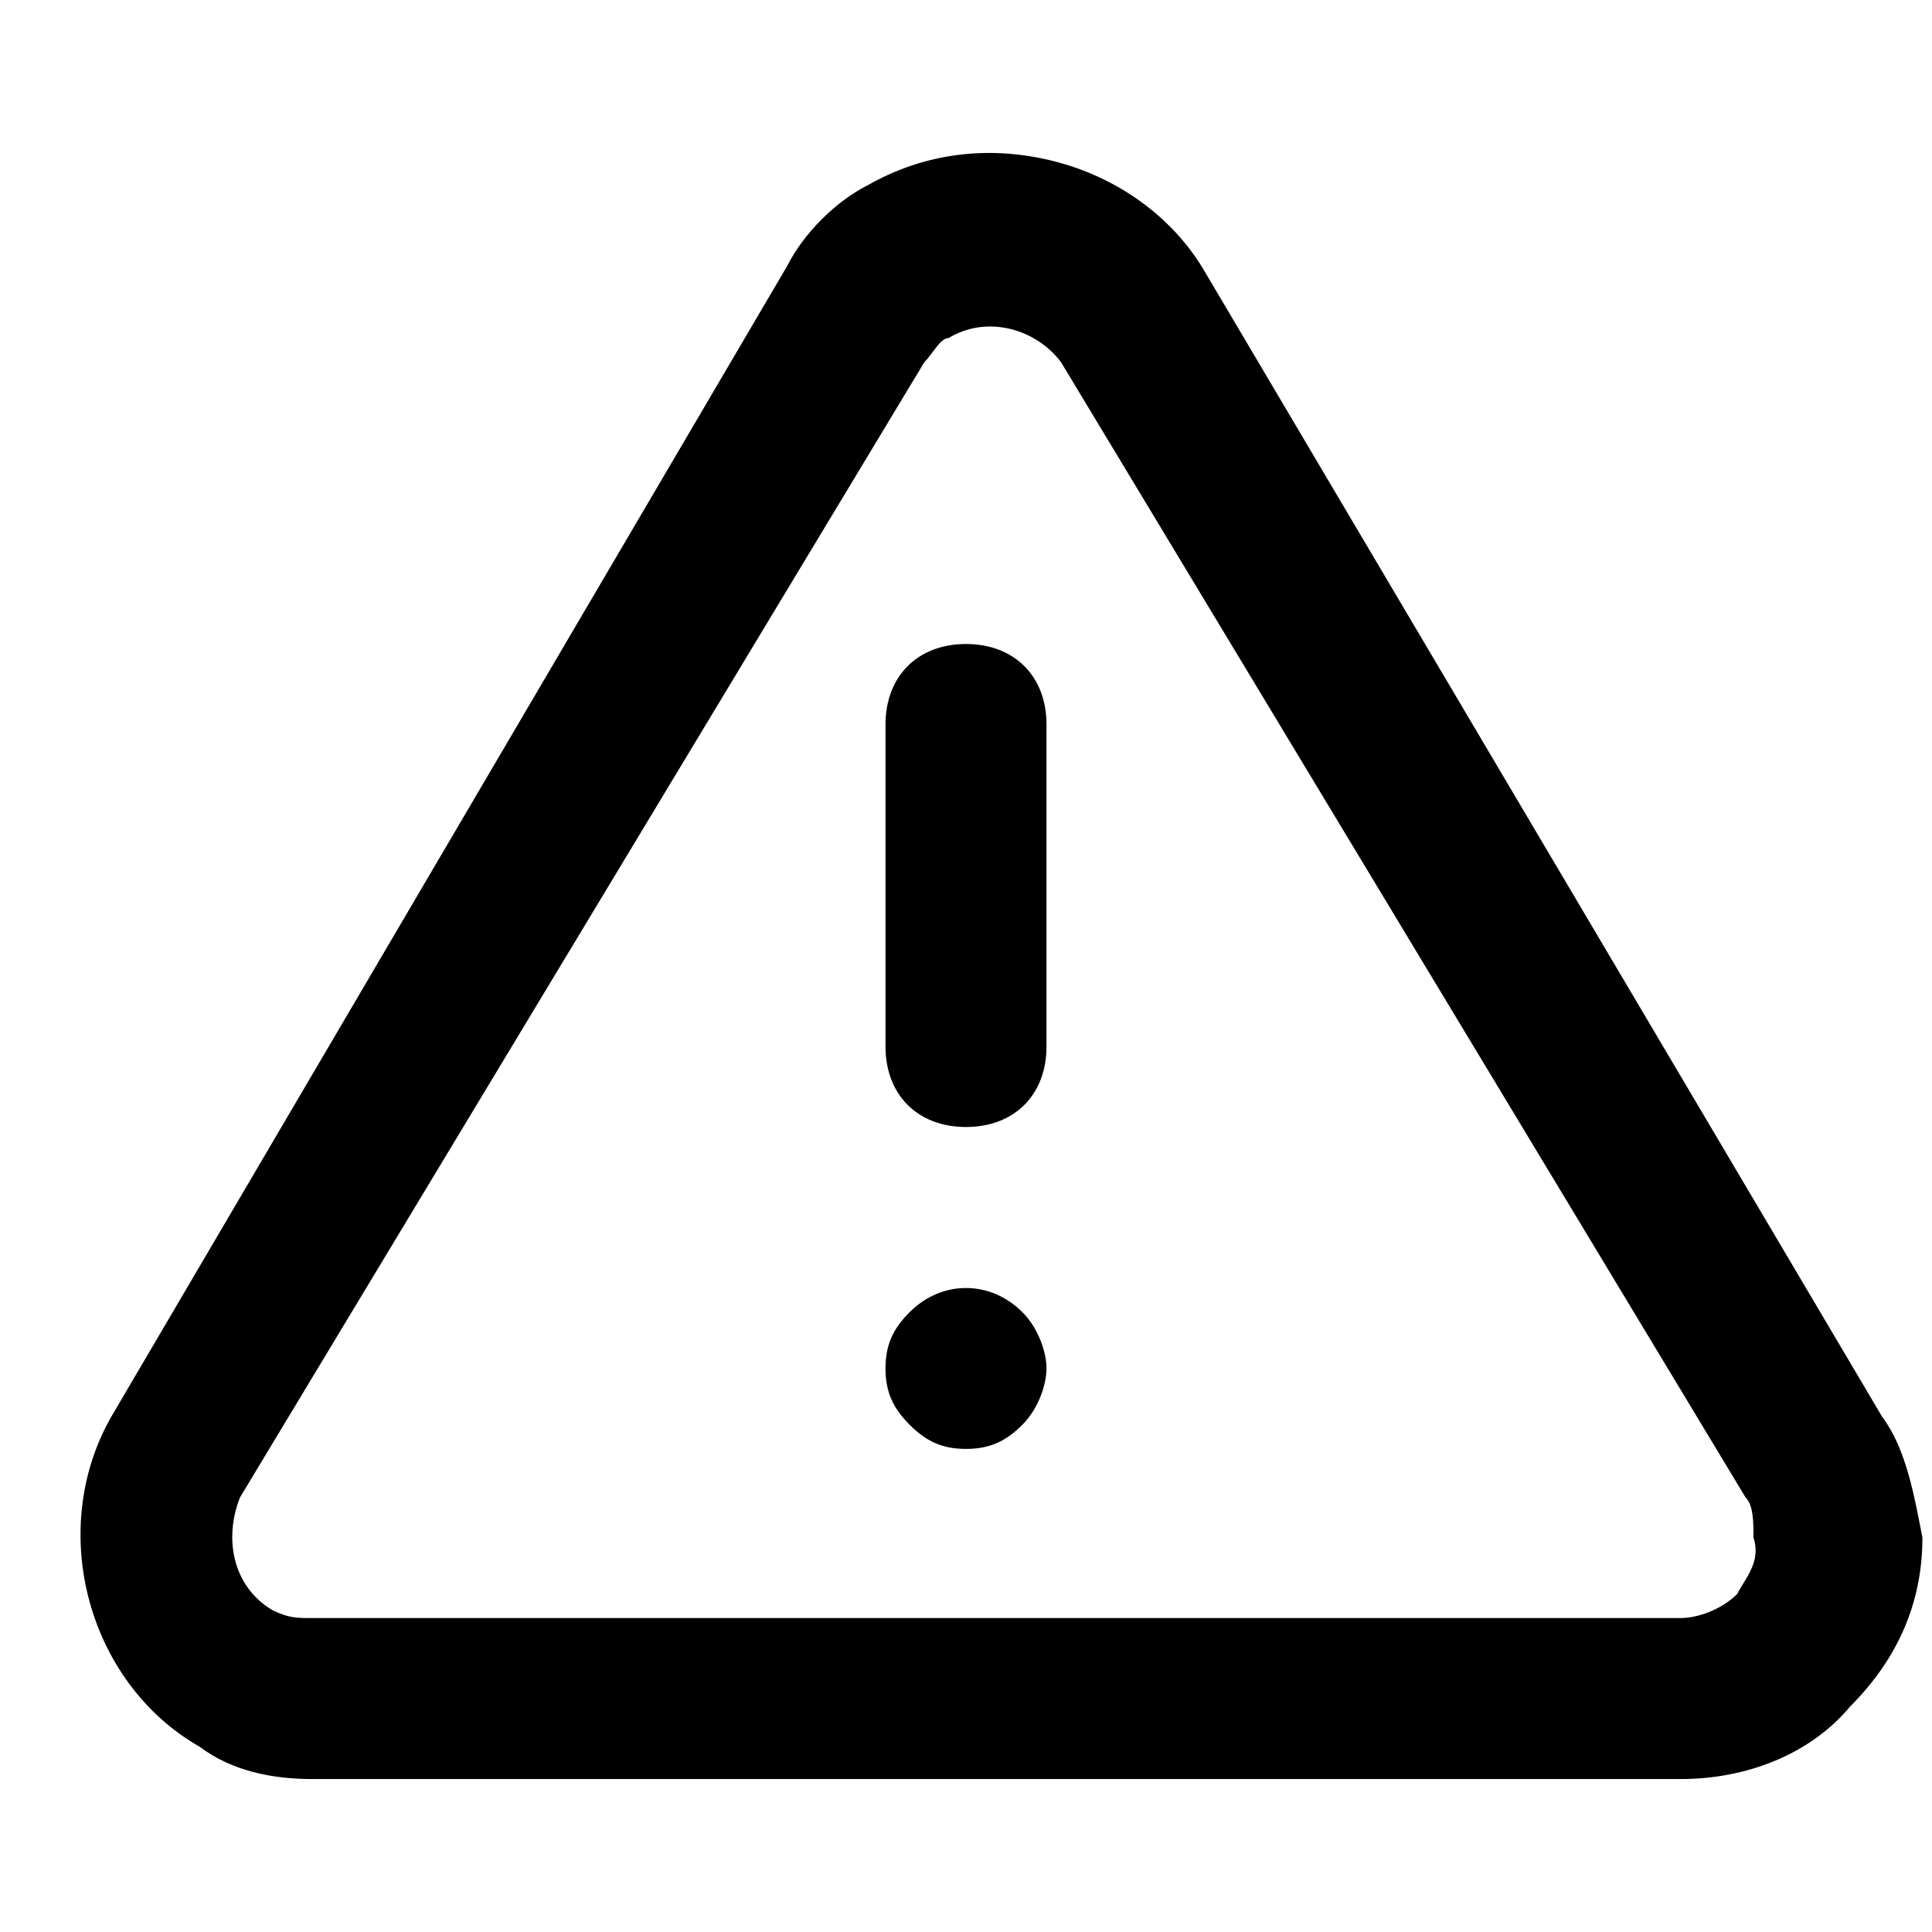 <svg xmlns="http://www.w3.org/2000/svg" xmlns:xlink="http://www.w3.org/1999/xlink" width="24" height="24" viewBox="0 0 24 24">
  <defs>
    <path id="alert-a" d="M20.581,18.8 C20.381,19 20.081,19.1 19.881,19.1 L2.881,19.1 C2.682,19.1 2.582,19.1 2.381,19 C1.881,18.7 1.782,18.1 1.982,17.6 L10.482,3.5 C10.582,3.401 10.681,3.2 10.781,3.2 C11.281,2.901 11.882,3.1 12.181,3.5 L20.683,17.6 C20.782,17.7 20.782,17.901 20.782,18.1 C20.881,18.401 20.683,18.6 20.581,18.8 M22.381,16.6 L13.982,2.401 C13.582,1.7 12.882,1.2 12.082,1 C11.281,0.8 10.482,0.901 9.781,1.3 C9.382,1.5 8.982,1.901 8.781,2.3 L0.382,16.6 C-0.418,18 0.082,19.901 1.482,20.7 C1.881,21 2.381,21.1 2.881,21.1 L19.881,21.1 C20.683,21.1 21.482,20.8 21.982,20.2 C22.581,19.6 22.881,18.901 22.881,18.1 C22.782,17.6 22.683,17 22.381,16.6 M11,7 C10.4,7 10,7.4 10,8 L10,12 C10,12.601 10.4,13 11,13 C11.6,13 12,12.601 12,12 L12,8 C12,7.4 11.6,7 11,7 M10.3,15.3 C10.1,15.499 10,15.699 10,15.999 C10,16.3 10.1,16.499 10.3,16.699 C10.5,16.9 10.7,16.999 11,16.999 C11.3,16.999 11.5,16.9 11.7,16.699 C11.9,16.499 12,16.199 12,15.999 C12,15.8 11.9,15.499 11.7,15.3 C11.3,14.9 10.7,14.9 10.3,15.3"/>
  </defs>
  <g fill-rule="evenodd" transform="translate(1 1)">
    <use xlink:href="#alert-a"/>
  </g>
</svg>
